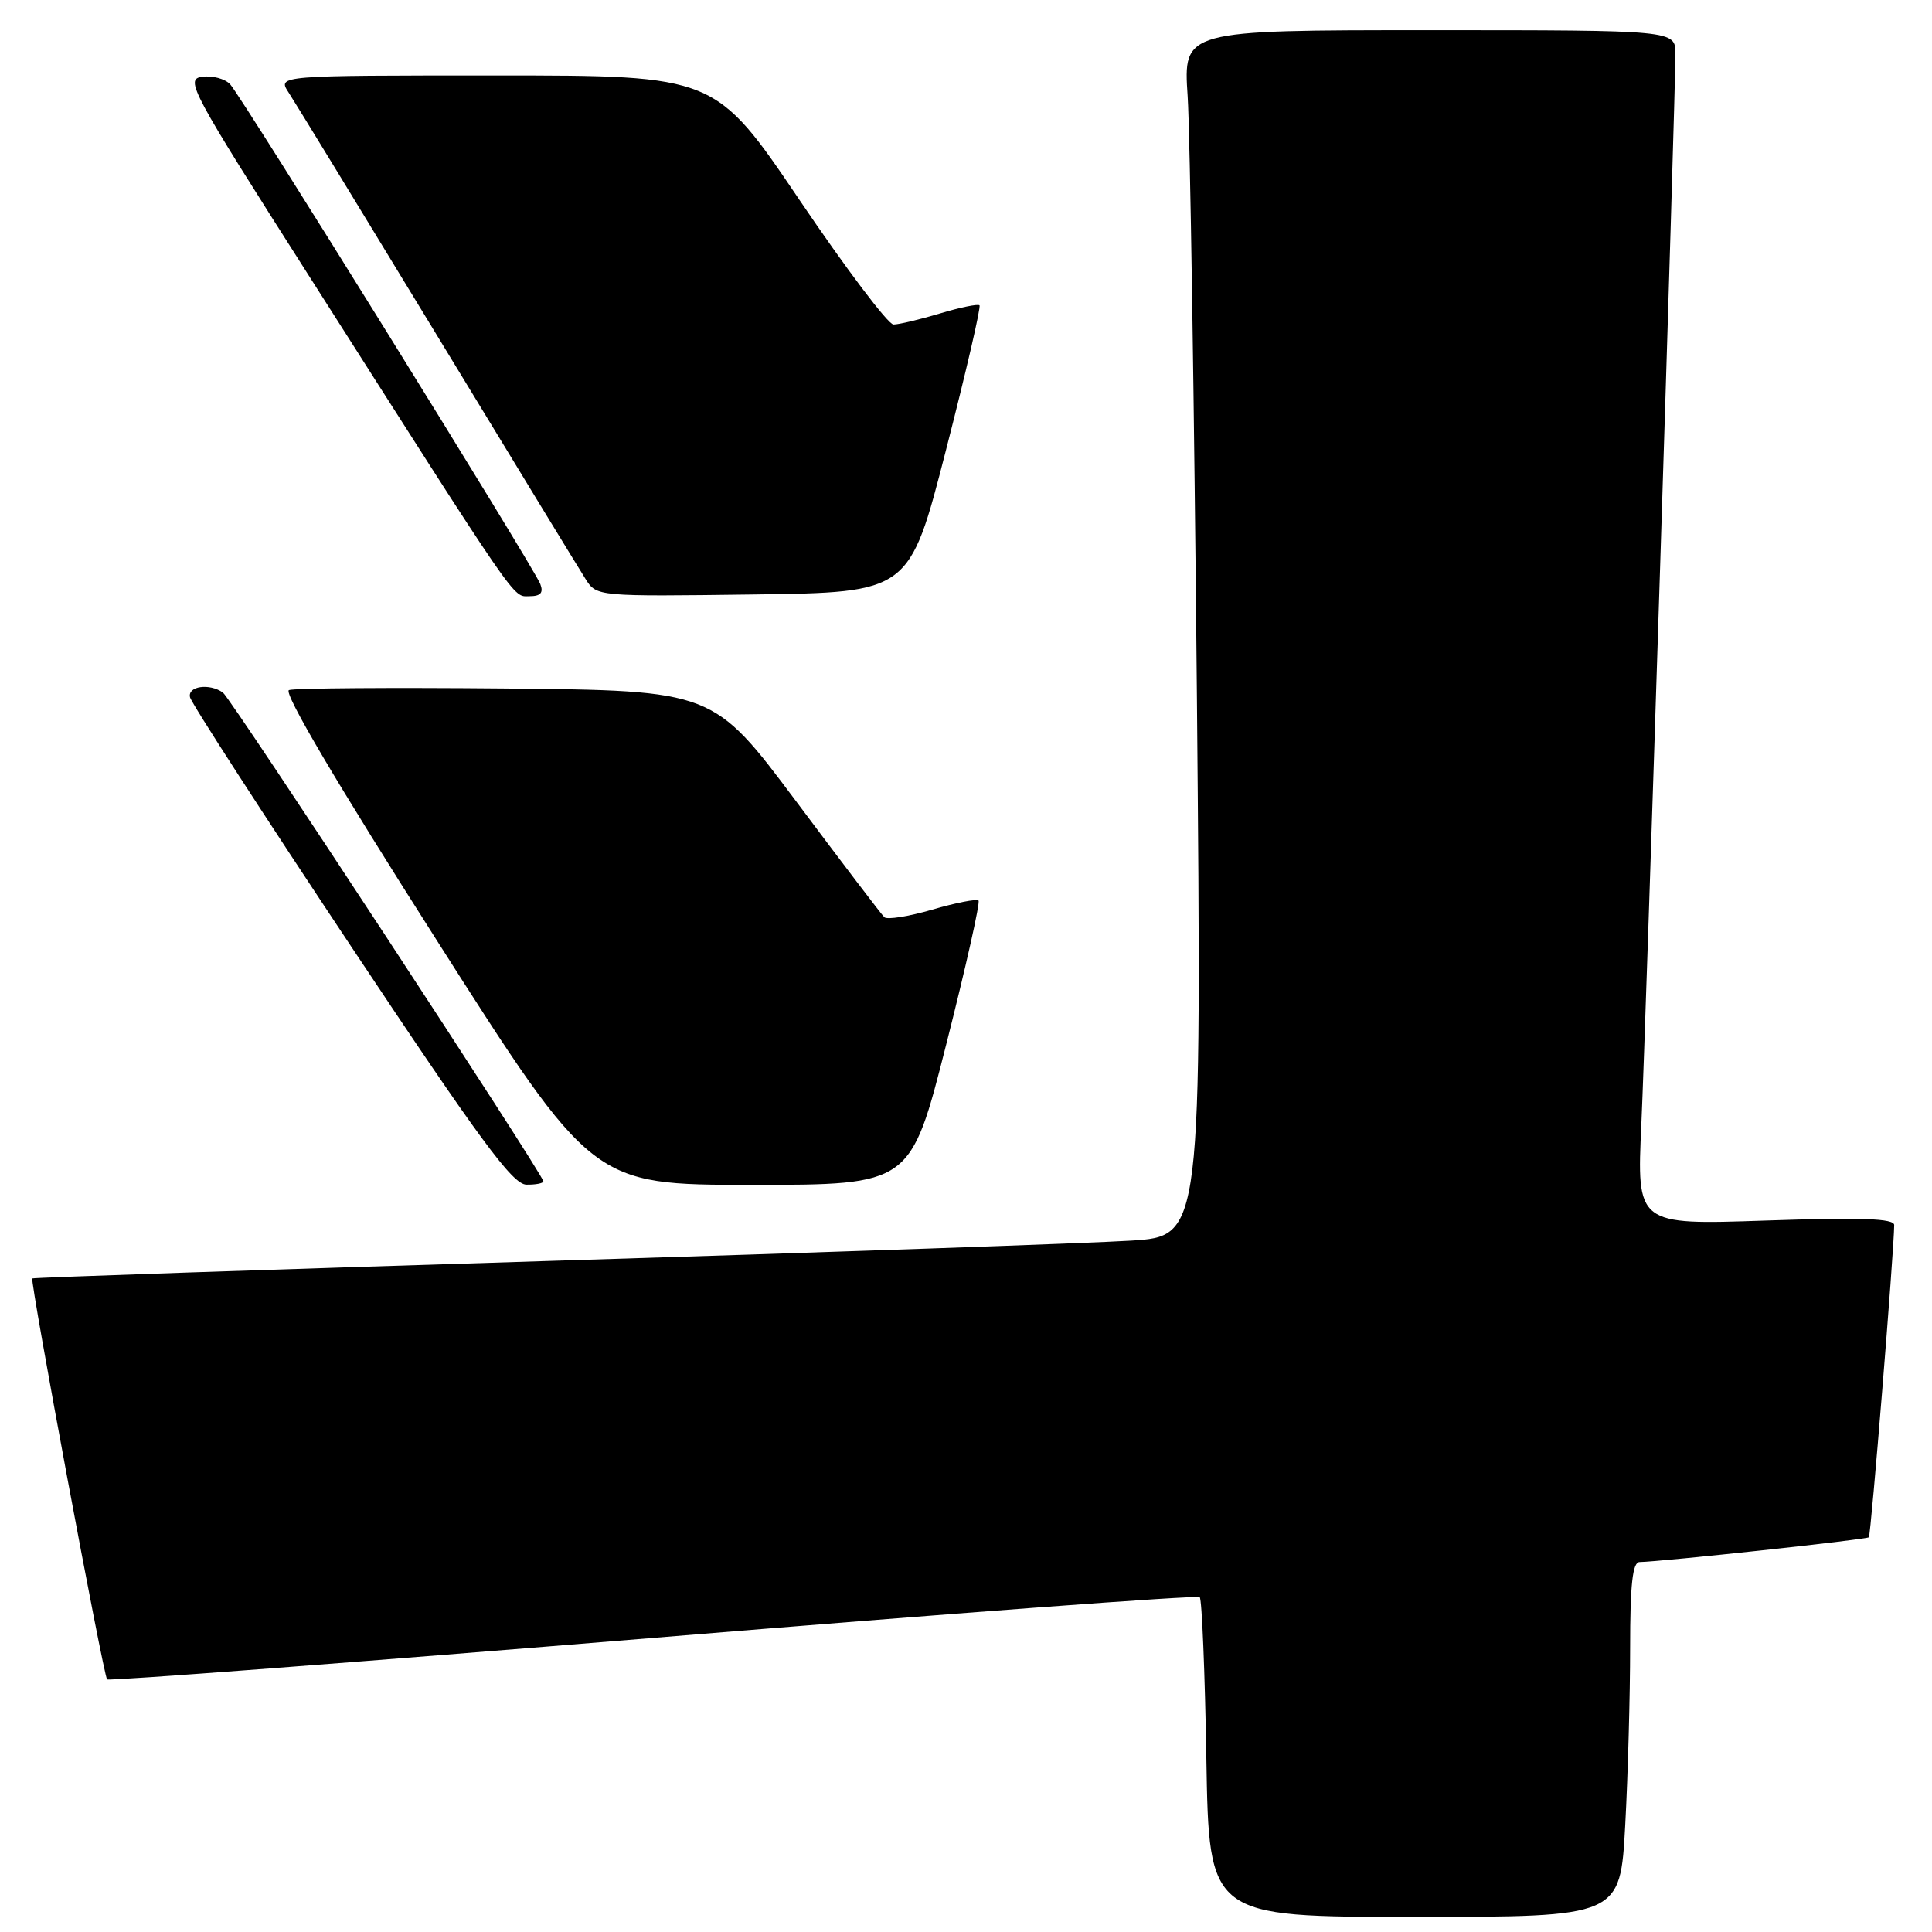 <?xml version="1.0" encoding="UTF-8" standalone="no"?>
<!DOCTYPE svg PUBLIC "-//W3C//DTD SVG 1.1//EN" "http://www.w3.org/Graphics/SVG/1.1/DTD/svg11.dtd" >
<svg xmlns="http://www.w3.org/2000/svg" xmlns:xlink="http://www.w3.org/1999/xlink" version="1.1" viewBox="0 0 256 256">
 <g >
 <path fill="currentColor"
d=" M 215.35 241.84 C 215.71 235.16 216.00 224.58 216.00 218.34 C 216.00 209.95 216.32 206.99 217.25 206.98 C 220.17 206.93 247.33 204.00 247.63 203.70 C 247.91 203.42 250.97 165.76 250.99 162.33 C 251.00 161.45 246.65 161.30 233.94 161.73 C 216.87 162.31 216.87 162.31 217.49 148.90 C 218.10 135.40 222.00 12.95 222.00 7.13 C 222.00 4.00 222.00 4.00 189.39 4.00 C 156.79 4.00 156.79 4.00 157.37 12.75 C 157.69 17.56 158.24 53.52 158.60 92.65 C 159.24 163.80 159.24 163.80 149.87 164.39 C 144.72 164.72 109.90 165.94 72.50 167.09 C 35.10 168.24 4.40 169.28 4.28 169.40 C 3.95 169.71 13.71 222.05 14.19 222.53 C 14.42 222.76 46.97 220.28 86.53 217.03 C 126.08 213.77 158.68 211.34 158.97 211.64 C 159.26 211.93 159.66 221.58 159.85 233.08 C 160.20 254.00 160.20 254.00 187.45 254.00 C 214.69 254.00 214.69 254.00 215.35 241.84 Z  M 72.00 156.53 C 72.00 155.68 30.59 92.51 29.54 91.77 C 27.75 90.50 24.83 90.92 25.18 92.39 C 25.35 93.16 34.95 108.00 46.50 125.37 C 63.61 151.10 67.92 156.95 69.75 156.97 C 70.99 156.99 72.00 156.79 72.00 156.53 Z  M 125.38 138.39 C 127.98 128.15 129.90 119.57 129.66 119.33 C 129.41 119.08 126.66 119.62 123.53 120.53 C 120.41 121.44 117.55 121.89 117.18 121.54 C 116.80 121.18 111.55 114.28 105.50 106.19 C 94.50 91.50 94.50 91.50 67.01 91.23 C 51.90 91.09 38.97 91.18 38.29 91.44 C 37.51 91.74 44.65 103.84 57.78 124.45 C 78.50 156.99 78.50 156.99 99.58 157.00 C 120.66 157.00 120.66 157.00 125.38 138.39 Z  M 71.59 77.38 C 70.76 75.21 32.06 12.87 30.50 11.17 C 29.82 10.44 28.16 9.99 26.80 10.17 C 24.47 10.48 25.24 11.91 40.92 36.52 C 69.12 80.80 67.89 79.00 70.14 79.00 C 71.64 79.00 72.04 78.55 71.59 77.38 Z  M 125.34 59.67 C 128.00 49.31 130.00 40.67 129.79 40.46 C 129.58 40.25 127.22 40.73 124.54 41.54 C 121.87 42.34 119.10 43.00 118.39 43.00 C 117.68 43.00 112.08 35.58 105.94 26.50 C 94.78 10.00 94.78 10.00 65.77 10.00 C 36.77 10.00 36.77 10.00 38.24 12.25 C 39.05 13.49 47.91 28.00 57.94 44.50 C 67.96 61.00 76.82 75.52 77.62 76.77 C 79.06 79.03 79.21 79.04 99.79 78.77 C 120.50 78.50 120.50 78.50 125.34 59.67 Z "/>
</g>
</svg>